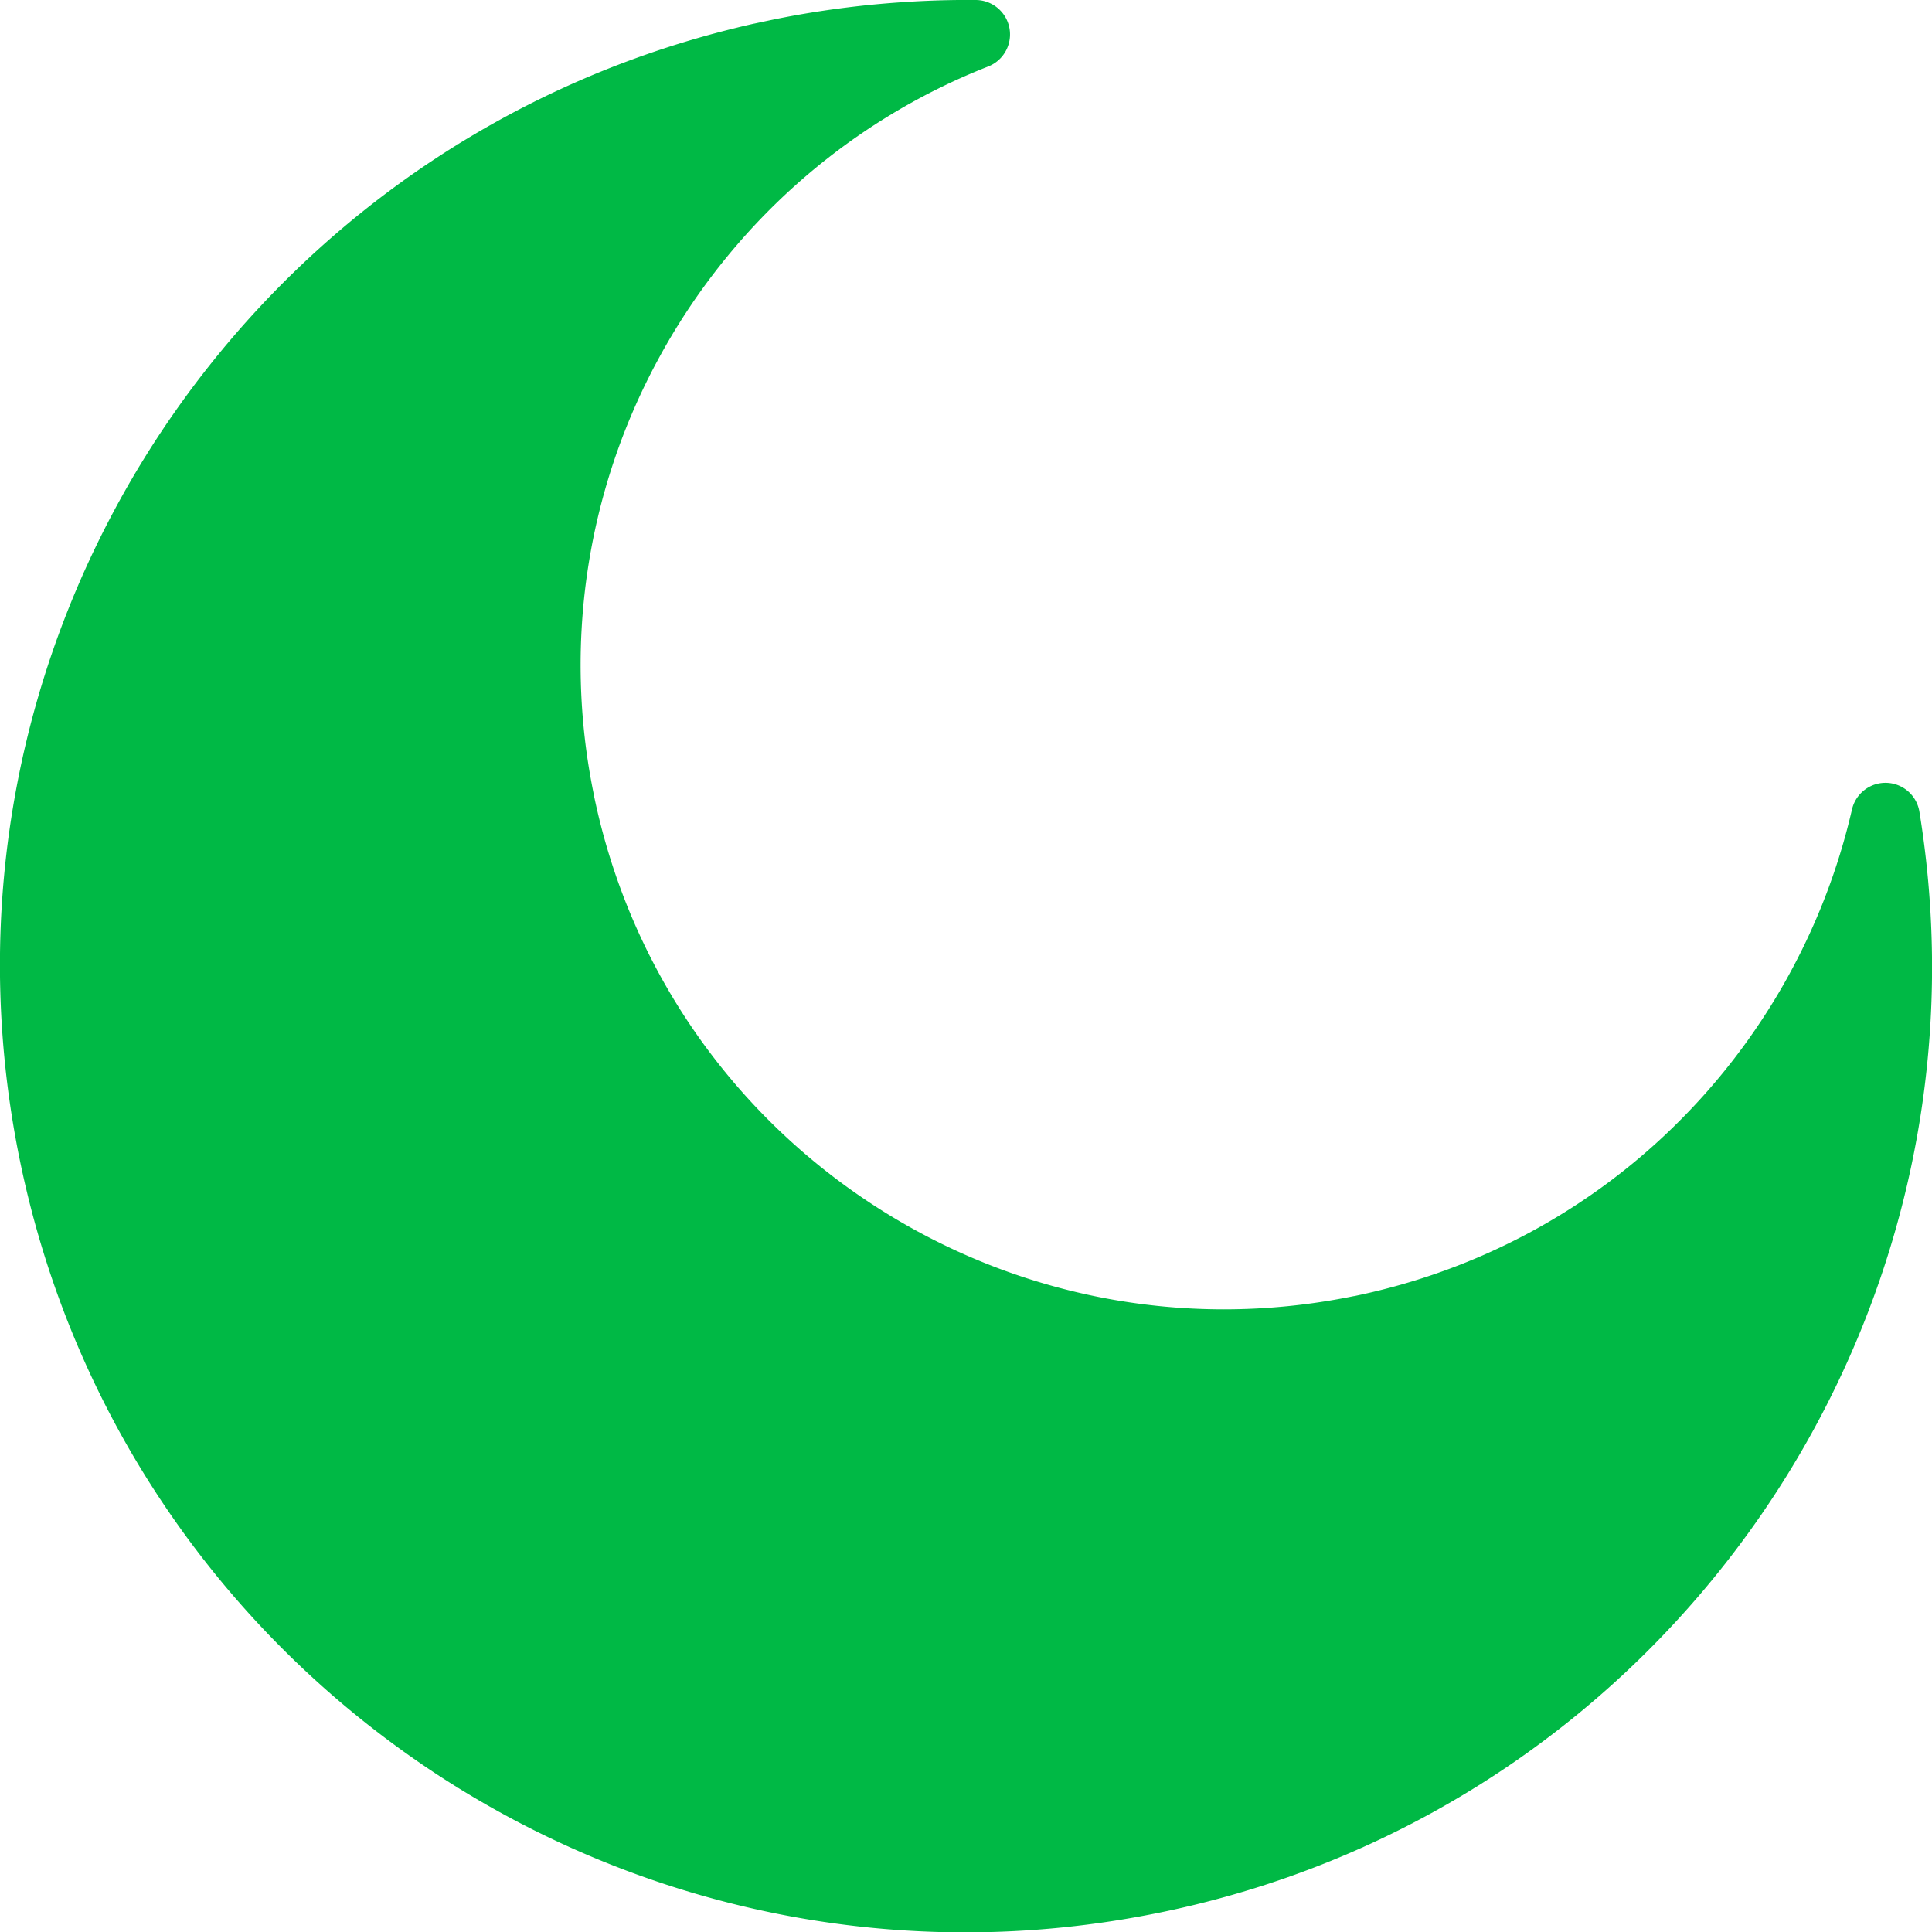 <svg fill="#00b945" xmlns="http://www.w3.org/2000/svg" viewBox="0 0 122.88 122.89" style="enable-background:new 0 0 122.88 122.89" xml:space="preserve"><path d="M49.06 1.27C51.23.82 53.4.5 55.54.29c2.2-.21 4.38-.31 6.53-.29a2.19 2.19 0 0 1 .75 4.24c-9.15 3.6-16.47 10.31-20.96 18.62a40.771 40.771 0 0 0-4.09 27.68l.01.07c2.29 11.06 8.83 20.15 17.58 25.91 8.74 5.76 19.67 8.18 30.73 5.92l.07-.01c7.96-1.65 14.89-5.49 20.3-10.78 5.6-5.47 9.56-12.48 11.33-20.16a2.186 2.186 0 0 1 4.29.14c2.64 16.2-1.35 32.07-10.06 44.71-8.67 12.58-22.03 21.97-38.18 25.29-16.62 3.42-33.05-.22-46.18-8.86C14.52 104.1 4.69 90.45 1.27 73.83c-3.34-16.23.05-32.28 8.26-45.25C17.78 15.57 30.88 5.64 46.91 1.75c.31-.08.67-.16 1.06-.25h.01l1.08-.23z"/></svg>